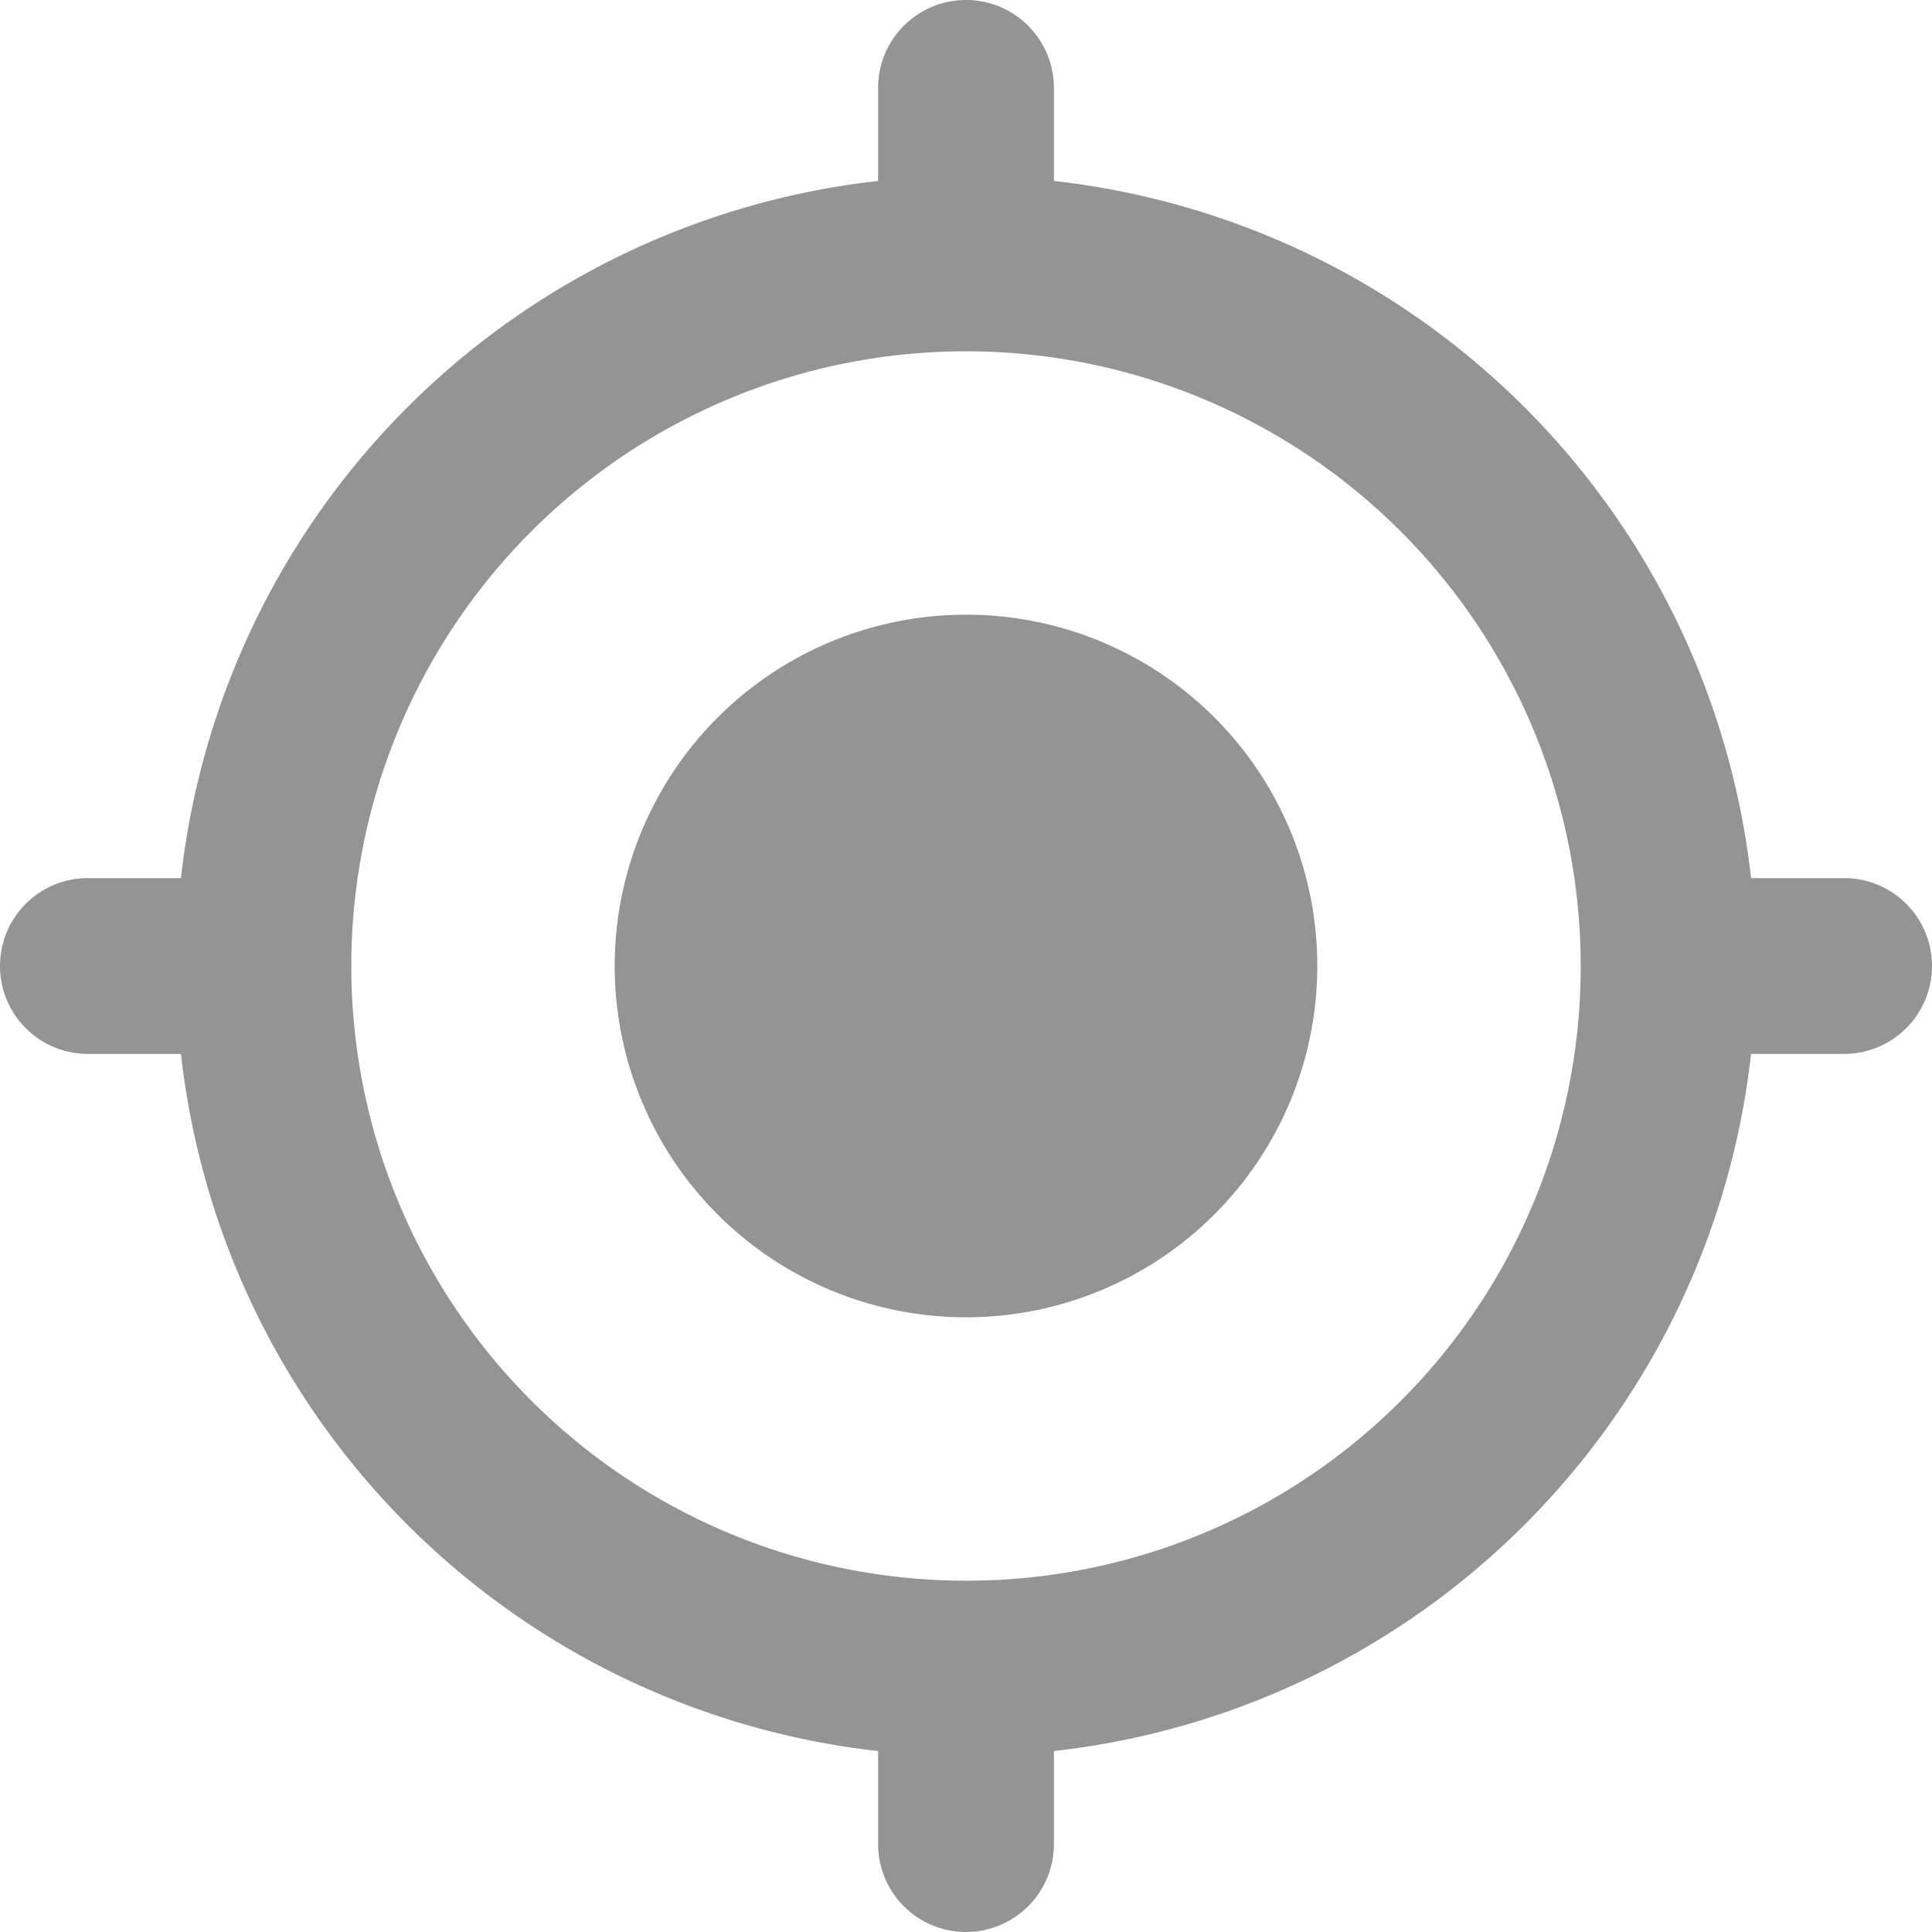 <svg viewBox="0 0 60 60" xmlns="http://www.w3.org/2000/svg"><path d="m30 19.09a10.91 10.91 0 1 0 10.91 10.91 10.9 10.9 0 0 0 -10.91-10.91zm27.27 8.18h-2.89a24.52 24.52 0 0 0 -21.65-21.65v-2.89a2.73 2.73 0 1 0 -5.46 0v2.89a24.52 24.52 0 0 0 -21.65 21.65h-2.89a2.73 2.73 0 1 0 0 5.46h2.89a24.52 24.52 0 0 0 21.65 21.65v2.89a2.73 2.73 0 1 0 5.46 0v-2.89a24.52 24.52 0 0 0 21.65-21.65h2.89a2.73 2.73 0 0 0 0-5.46zm-27.27 21.82a19.09 19.09 0 1 1 19.09-19.09 19.07 19.07 0 0 1 -19.09 19.09z" fill="#949494"/></svg>